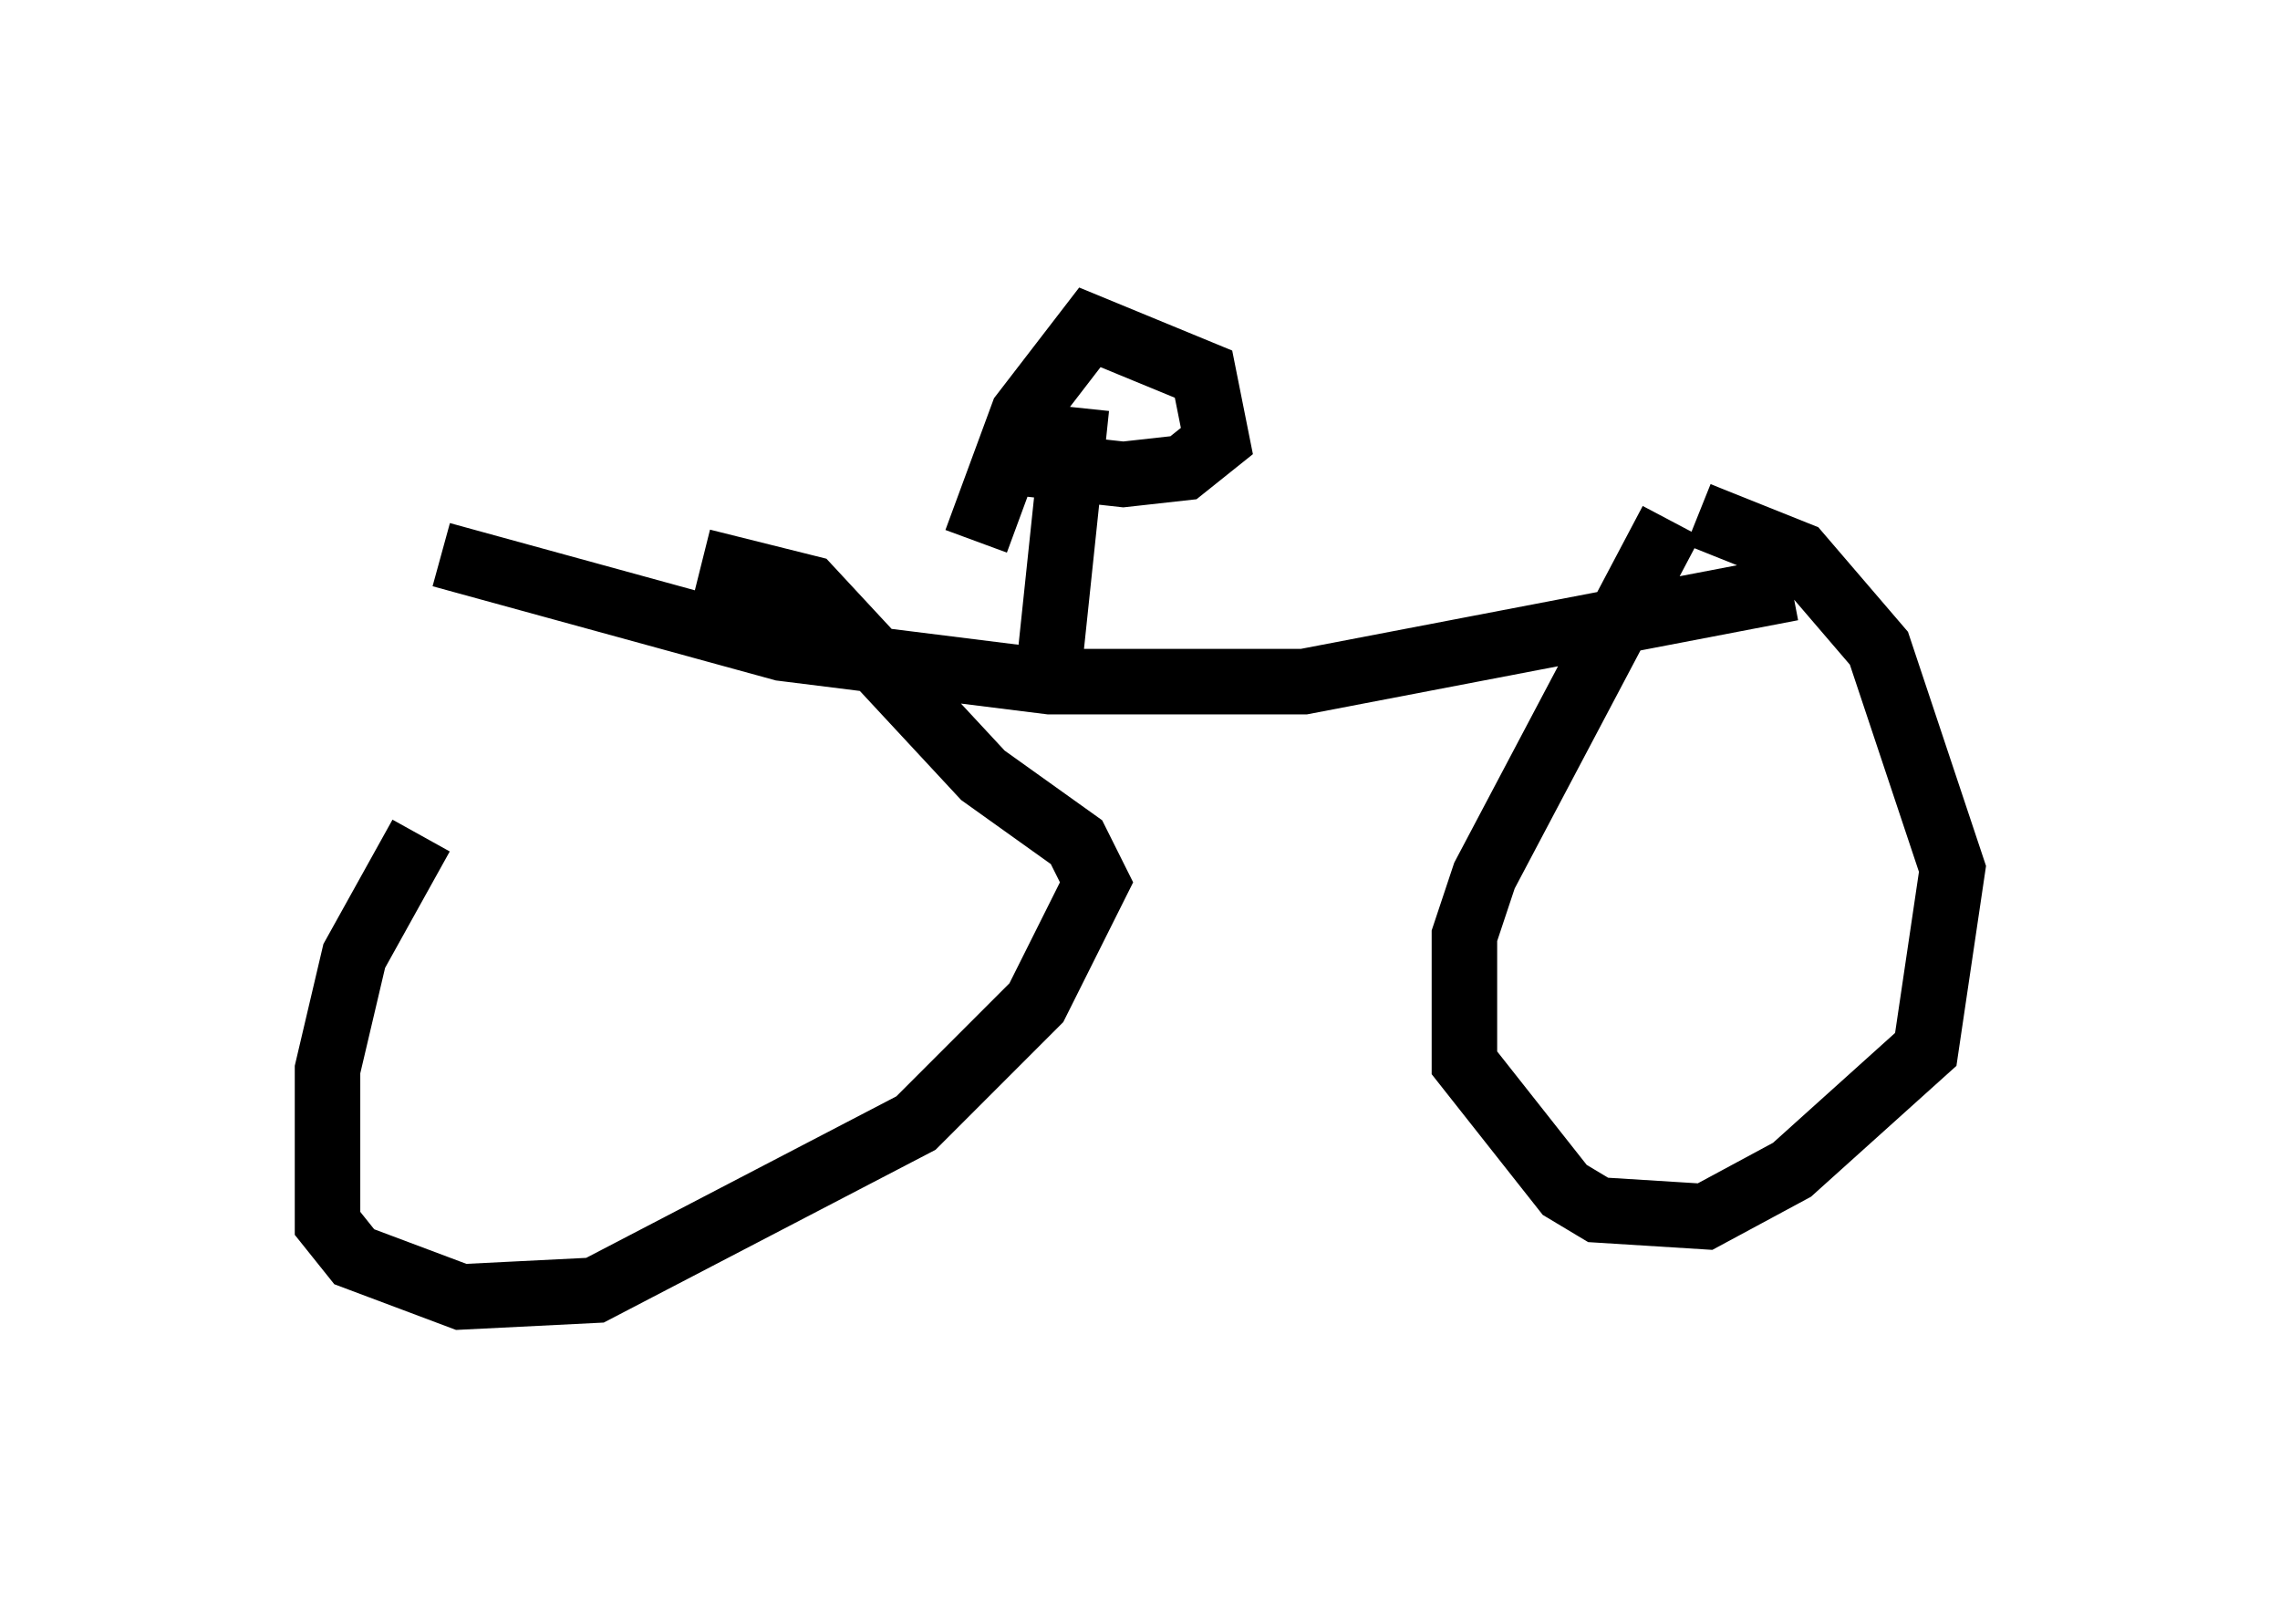 <?xml version="1.0" encoding="utf-8" ?>
<svg baseProfile="full" height="24.802" version="1.1" width="34.807" xmlns="http://www.w3.org/2000/svg" xmlns:ev="http://www.w3.org/2001/xml-events" xmlns:xlink="http://www.w3.org/1999/xlink"><defs /><rect fill="white" height="24.802" width="34.807" x="0" y="0" /><path d="M9.594, 8.675 m-3.165, 4.083 l-1.021, 1.838 -0.408, 1.735 l0.0, 2.348 0.408, 0.51 l1.633, 0.613 2.042, -0.102 l4.9, -2.552 1.838, -1.838 l0.919, -1.838 -0.306, -0.613 l-1.429, -1.021 -2.654, -2.858 l-1.633, -0.408 m14.802, -0.613 l-2.858, 5.41 -0.306, 0.919 l0.0, 1.94 1.531, 1.94 l0.51, 0.306 1.633, 0.102 l1.327, -0.715 2.042, -1.838 l0.408, -2.756 -1.123, -3.369 l-1.225, -1.429 -1.531, -0.613 m-19.192, 0.613 l5.206, 1.429 4.083, 0.51 l3.879, 0.0 7.452, -1.429 m-11.331, 1.123 l0.408, -3.879 m-1.123, 0.817 l1.838, 0.204 0.919, -0.102 l0.51, -0.408 -0.204, -1.021 l-1.735, -0.715 -1.021, 1.327 l-0.715, 1.94 m13.373, -0.613 " fill="none" stroke="black" stroke-width="1" /></svg>